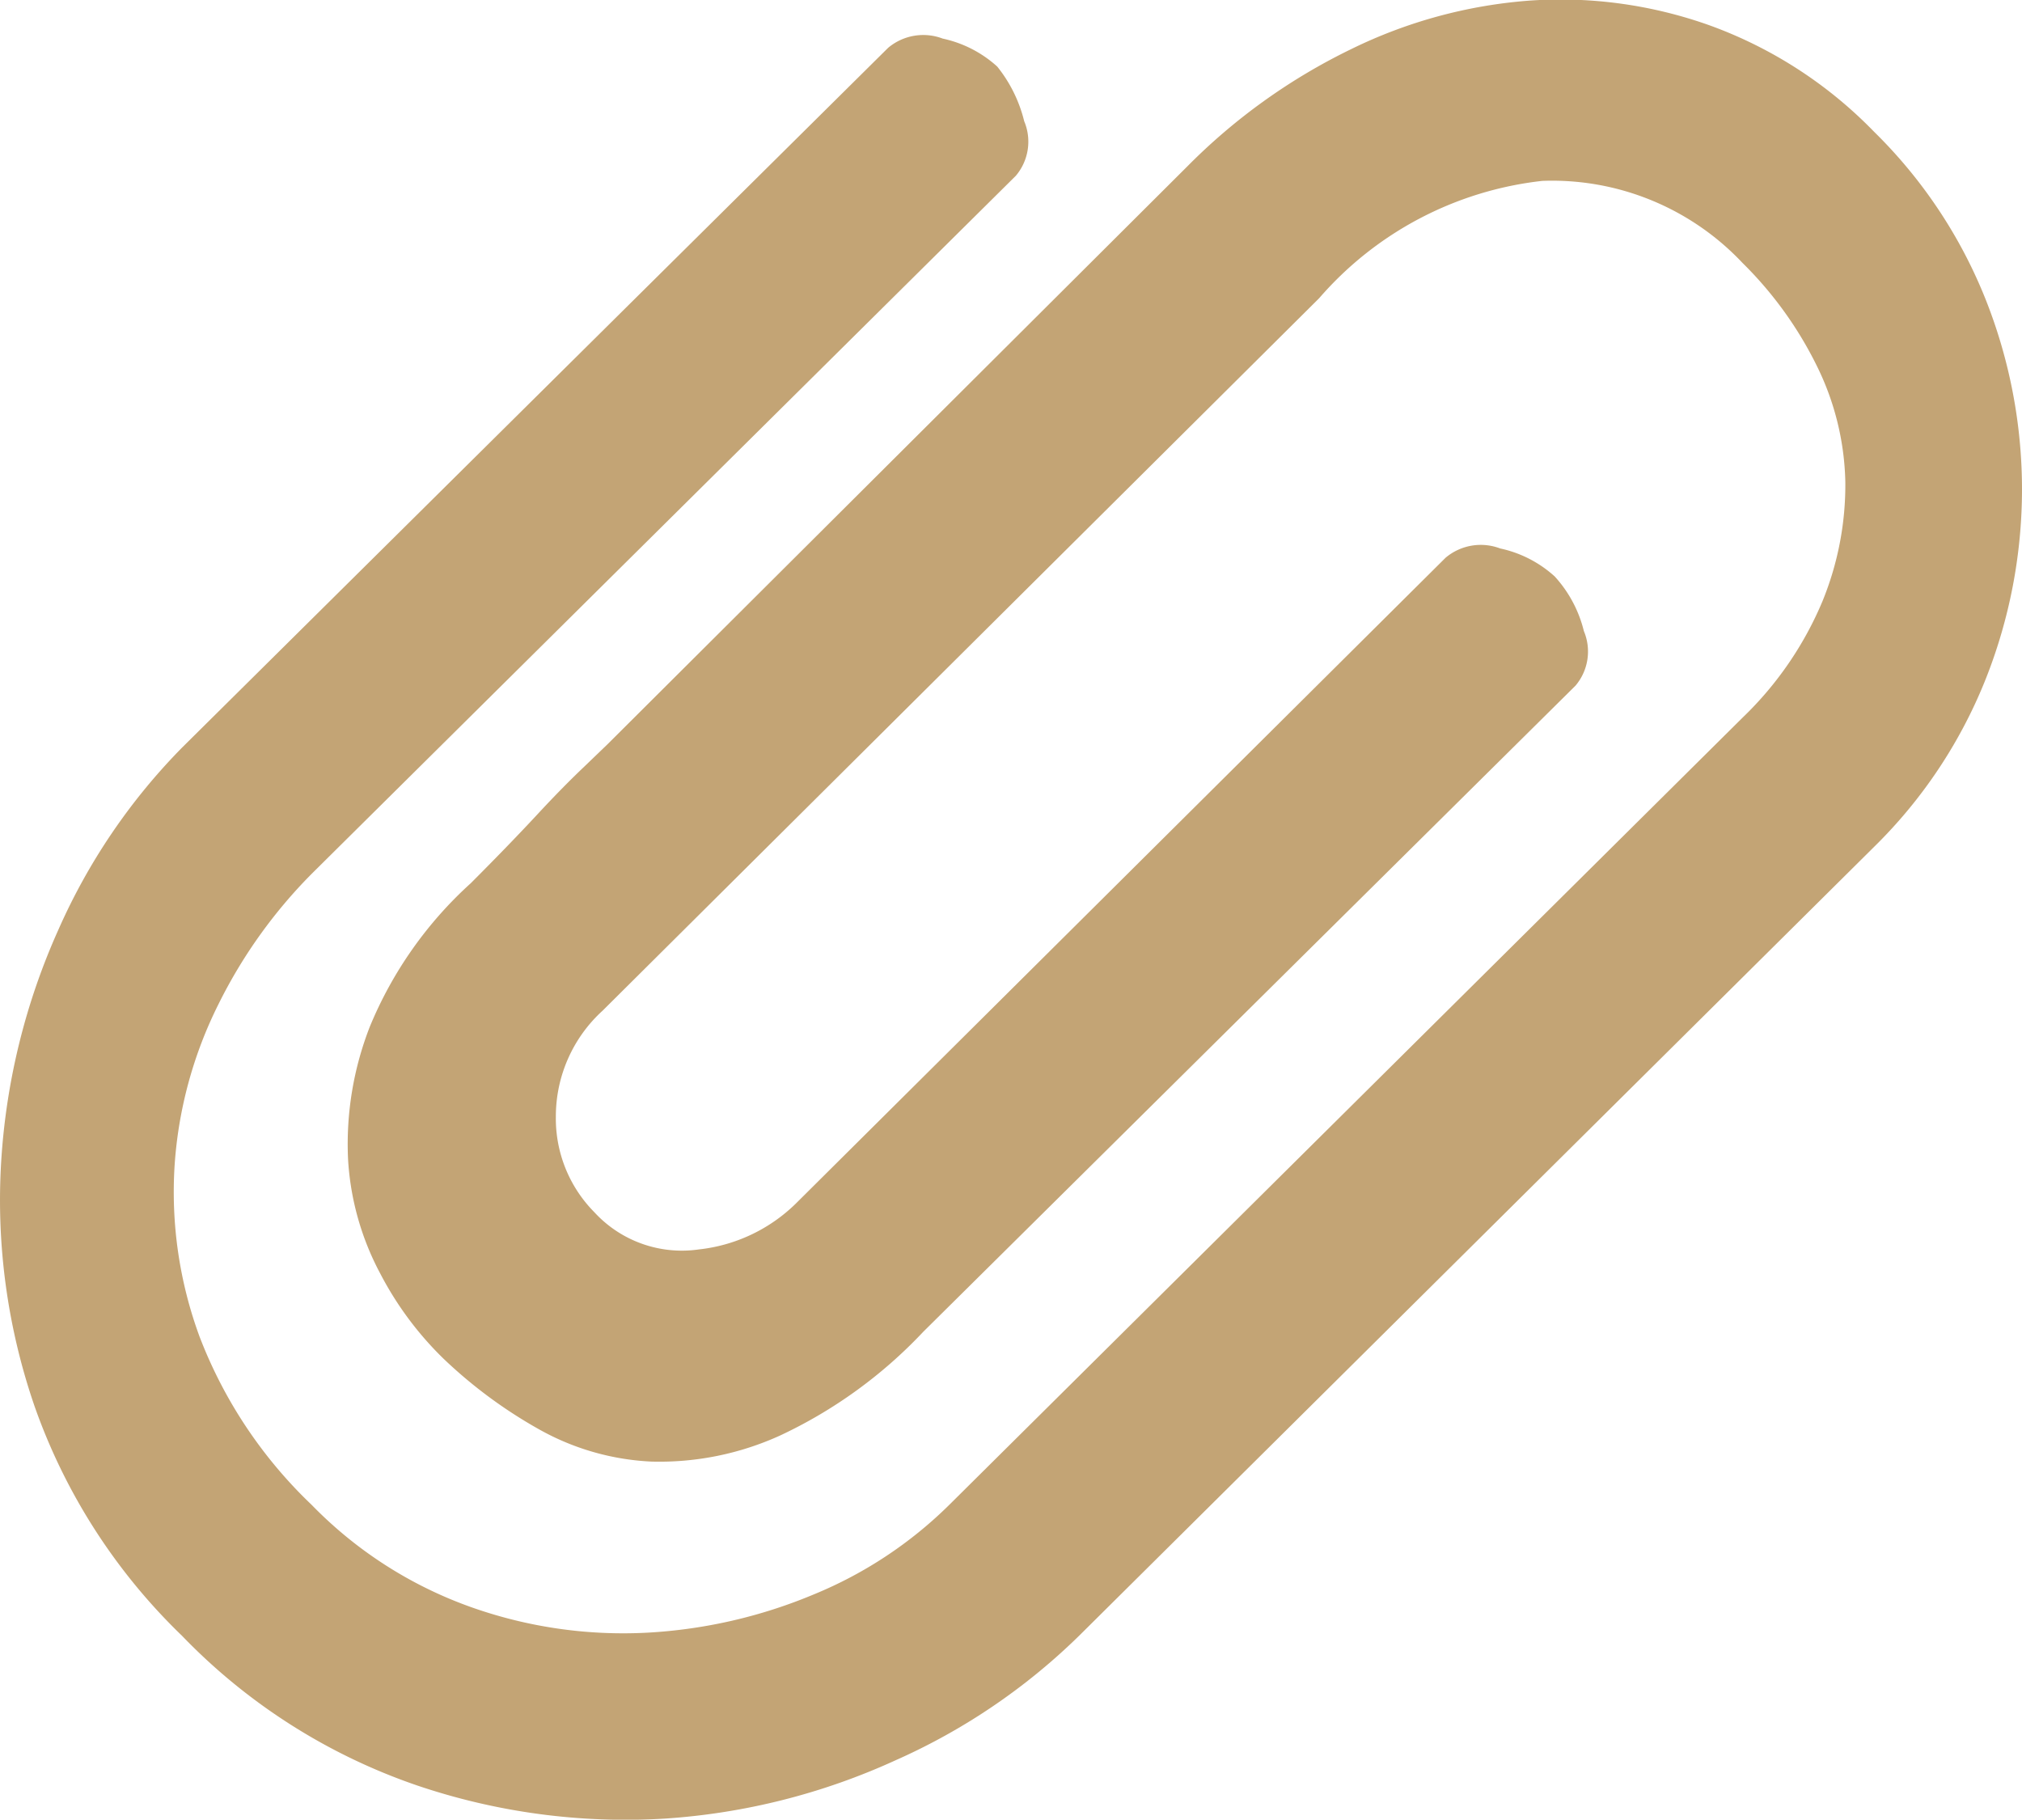 <svg xmlns="http://www.w3.org/2000/svg" width="11.113" height="10" viewBox="0 0 11.113 10">
  <path id="路径_858" data-name="路径 858" d="M-216.817-32.3a2.679,2.679,0,0,1,.611.919,2.831,2.831,0,0,1,.2,1.044,2.831,2.831,0,0,1-.2,1.044,2.68,2.68,0,0,1-.611.919l-4.371,4.337a3.424,3.424,0,0,1-1.01.685,3.616,3.616,0,0,1-1.267.32,3.568,3.568,0,0,1-1.364-.183,3.26,3.26,0,0,1-1.29-.822,3.249,3.249,0,0,1-.81-1.261,3.473,3.473,0,0,1-.183-1.352,3.648,3.648,0,0,1,.314-1.267,3.358,3.358,0,0,1,.679-1l3.881-3.846a.3.3,0,0,1,.3-.051.648.648,0,0,1,.3.154.772.772,0,0,1,.148.3.29.29,0,0,1-.046.3l-3.869,3.835a2.742,2.742,0,0,0-.514.719,2.324,2.324,0,0,0-.24.879,2.3,2.3,0,0,0,.137.947,2.524,2.524,0,0,0,.616.924,2.294,2.294,0,0,0,.885.565,2.5,2.5,0,0,0,.964.137,2.757,2.757,0,0,0,.913-.211,2.3,2.3,0,0,0,.742-.491l4.36-4.326a1.911,1.911,0,0,0,.439-.639,1.688,1.688,0,0,0,.126-.656,1.507,1.507,0,0,0-.154-.633,2.088,2.088,0,0,0-.411-.571,1.437,1.437,0,0,0-1.1-.451,1.9,1.9,0,0,0-1.227.645l-3.938,3.915a.786.786,0,0,0-.257.582.731.731,0,0,0,.211.525.653.653,0,0,0,.576.205.9.9,0,0,0,.531-.251l3.572-3.55a.3.3,0,0,1,.3-.051.647.647,0,0,1,.3.154.688.688,0,0,1,.16.3.29.29,0,0,1-.046.3l-3.584,3.55a2.584,2.584,0,0,1-.788.571,1.6,1.6,0,0,1-.708.143,1.392,1.392,0,0,1-.616-.177,2.6,2.6,0,0,1-.525-.388,1.828,1.828,0,0,1-.348-.468,1.517,1.517,0,0,1-.177-.628,1.772,1.772,0,0,1,.12-.73,2.188,2.188,0,0,1,.554-.787q.205-.205.365-.377.137-.148.257-.262l.131-.126,3.184-3.173a3.281,3.281,0,0,1,.9-.645,2.677,2.677,0,0,1,.987-.268,2.438,2.438,0,0,1,.987.137,2.393,2.393,0,0,1,.9.582Zm0,0" transform="translate(227.119 33.026)" fill="#c3a475"/>
</svg>
